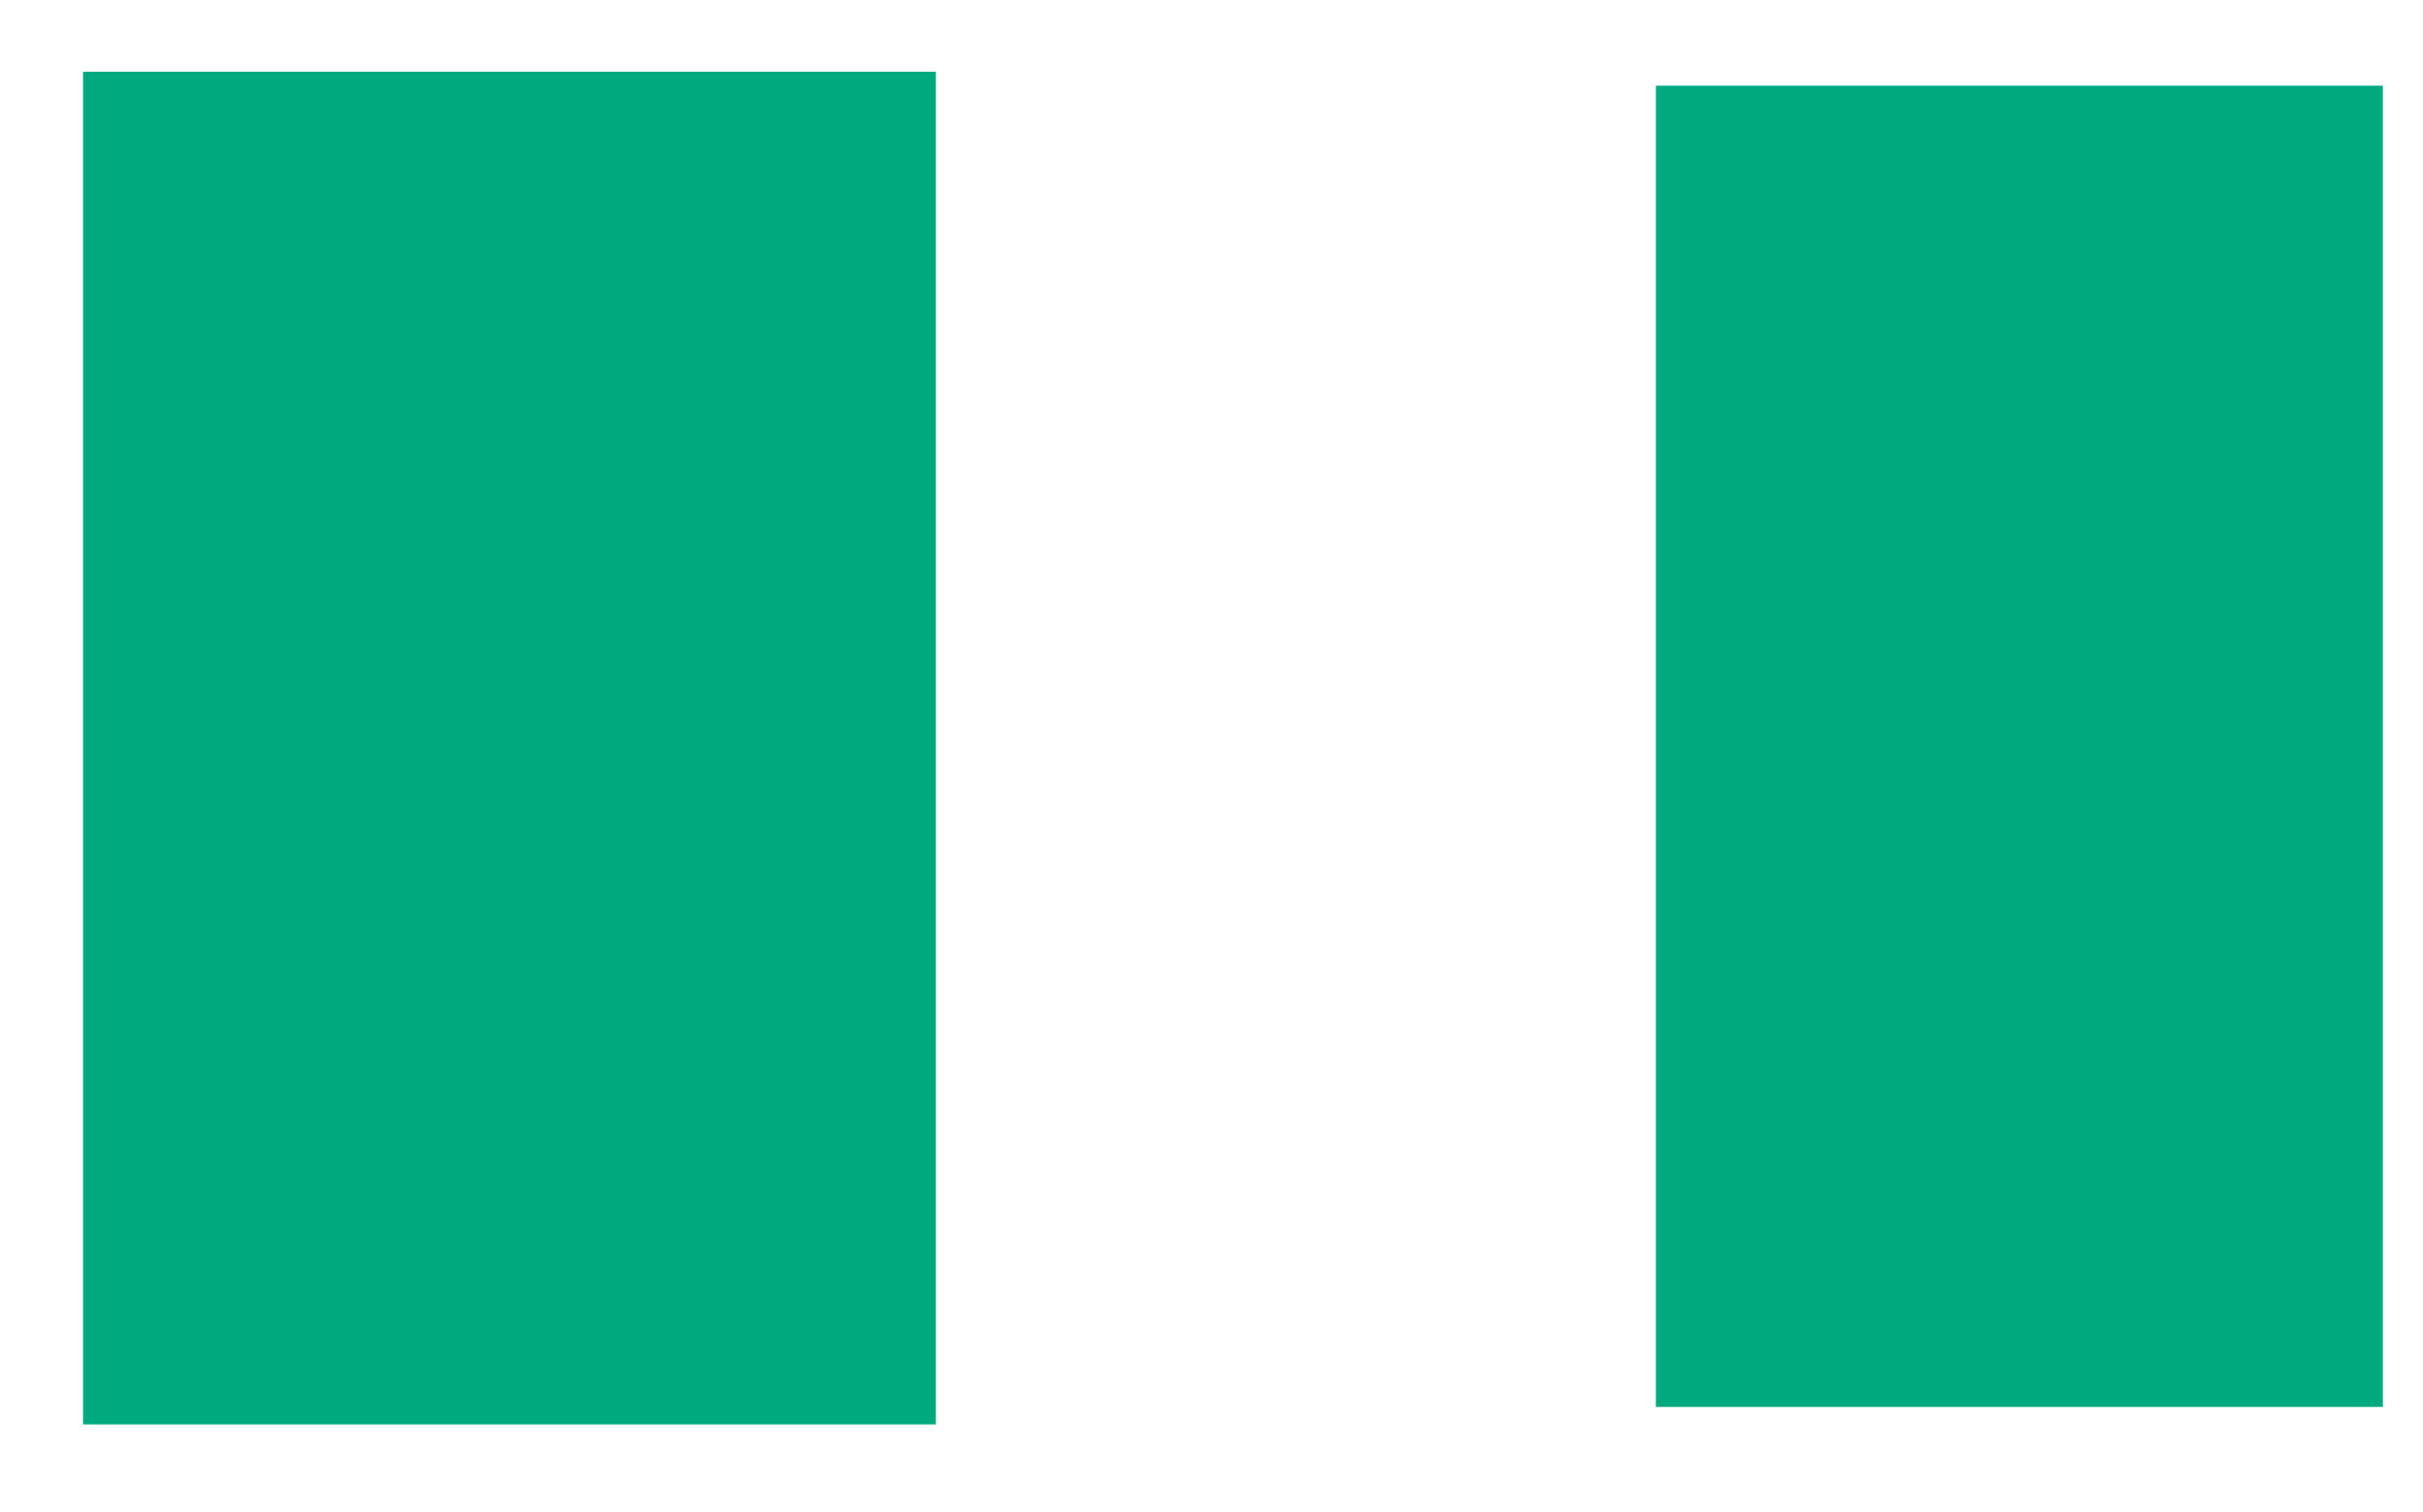 <svg xmlns="http://www.w3.org/2000/svg" height="408" width="654">
 <g>
  <title>Labels</title>
 </g>
 <g>
  <title>Shapes</title>
  <rect fill="#00AA7F" height="365.094" id="svg_2" stroke-width="0" width="230.189" x="22.415" y="19.358" />
  <rect fill="#00AA7F" height="356.604" id="svg_3" stroke-width="0" width="196.226" x="446.943" y="23.132" />
 </g>
</svg>